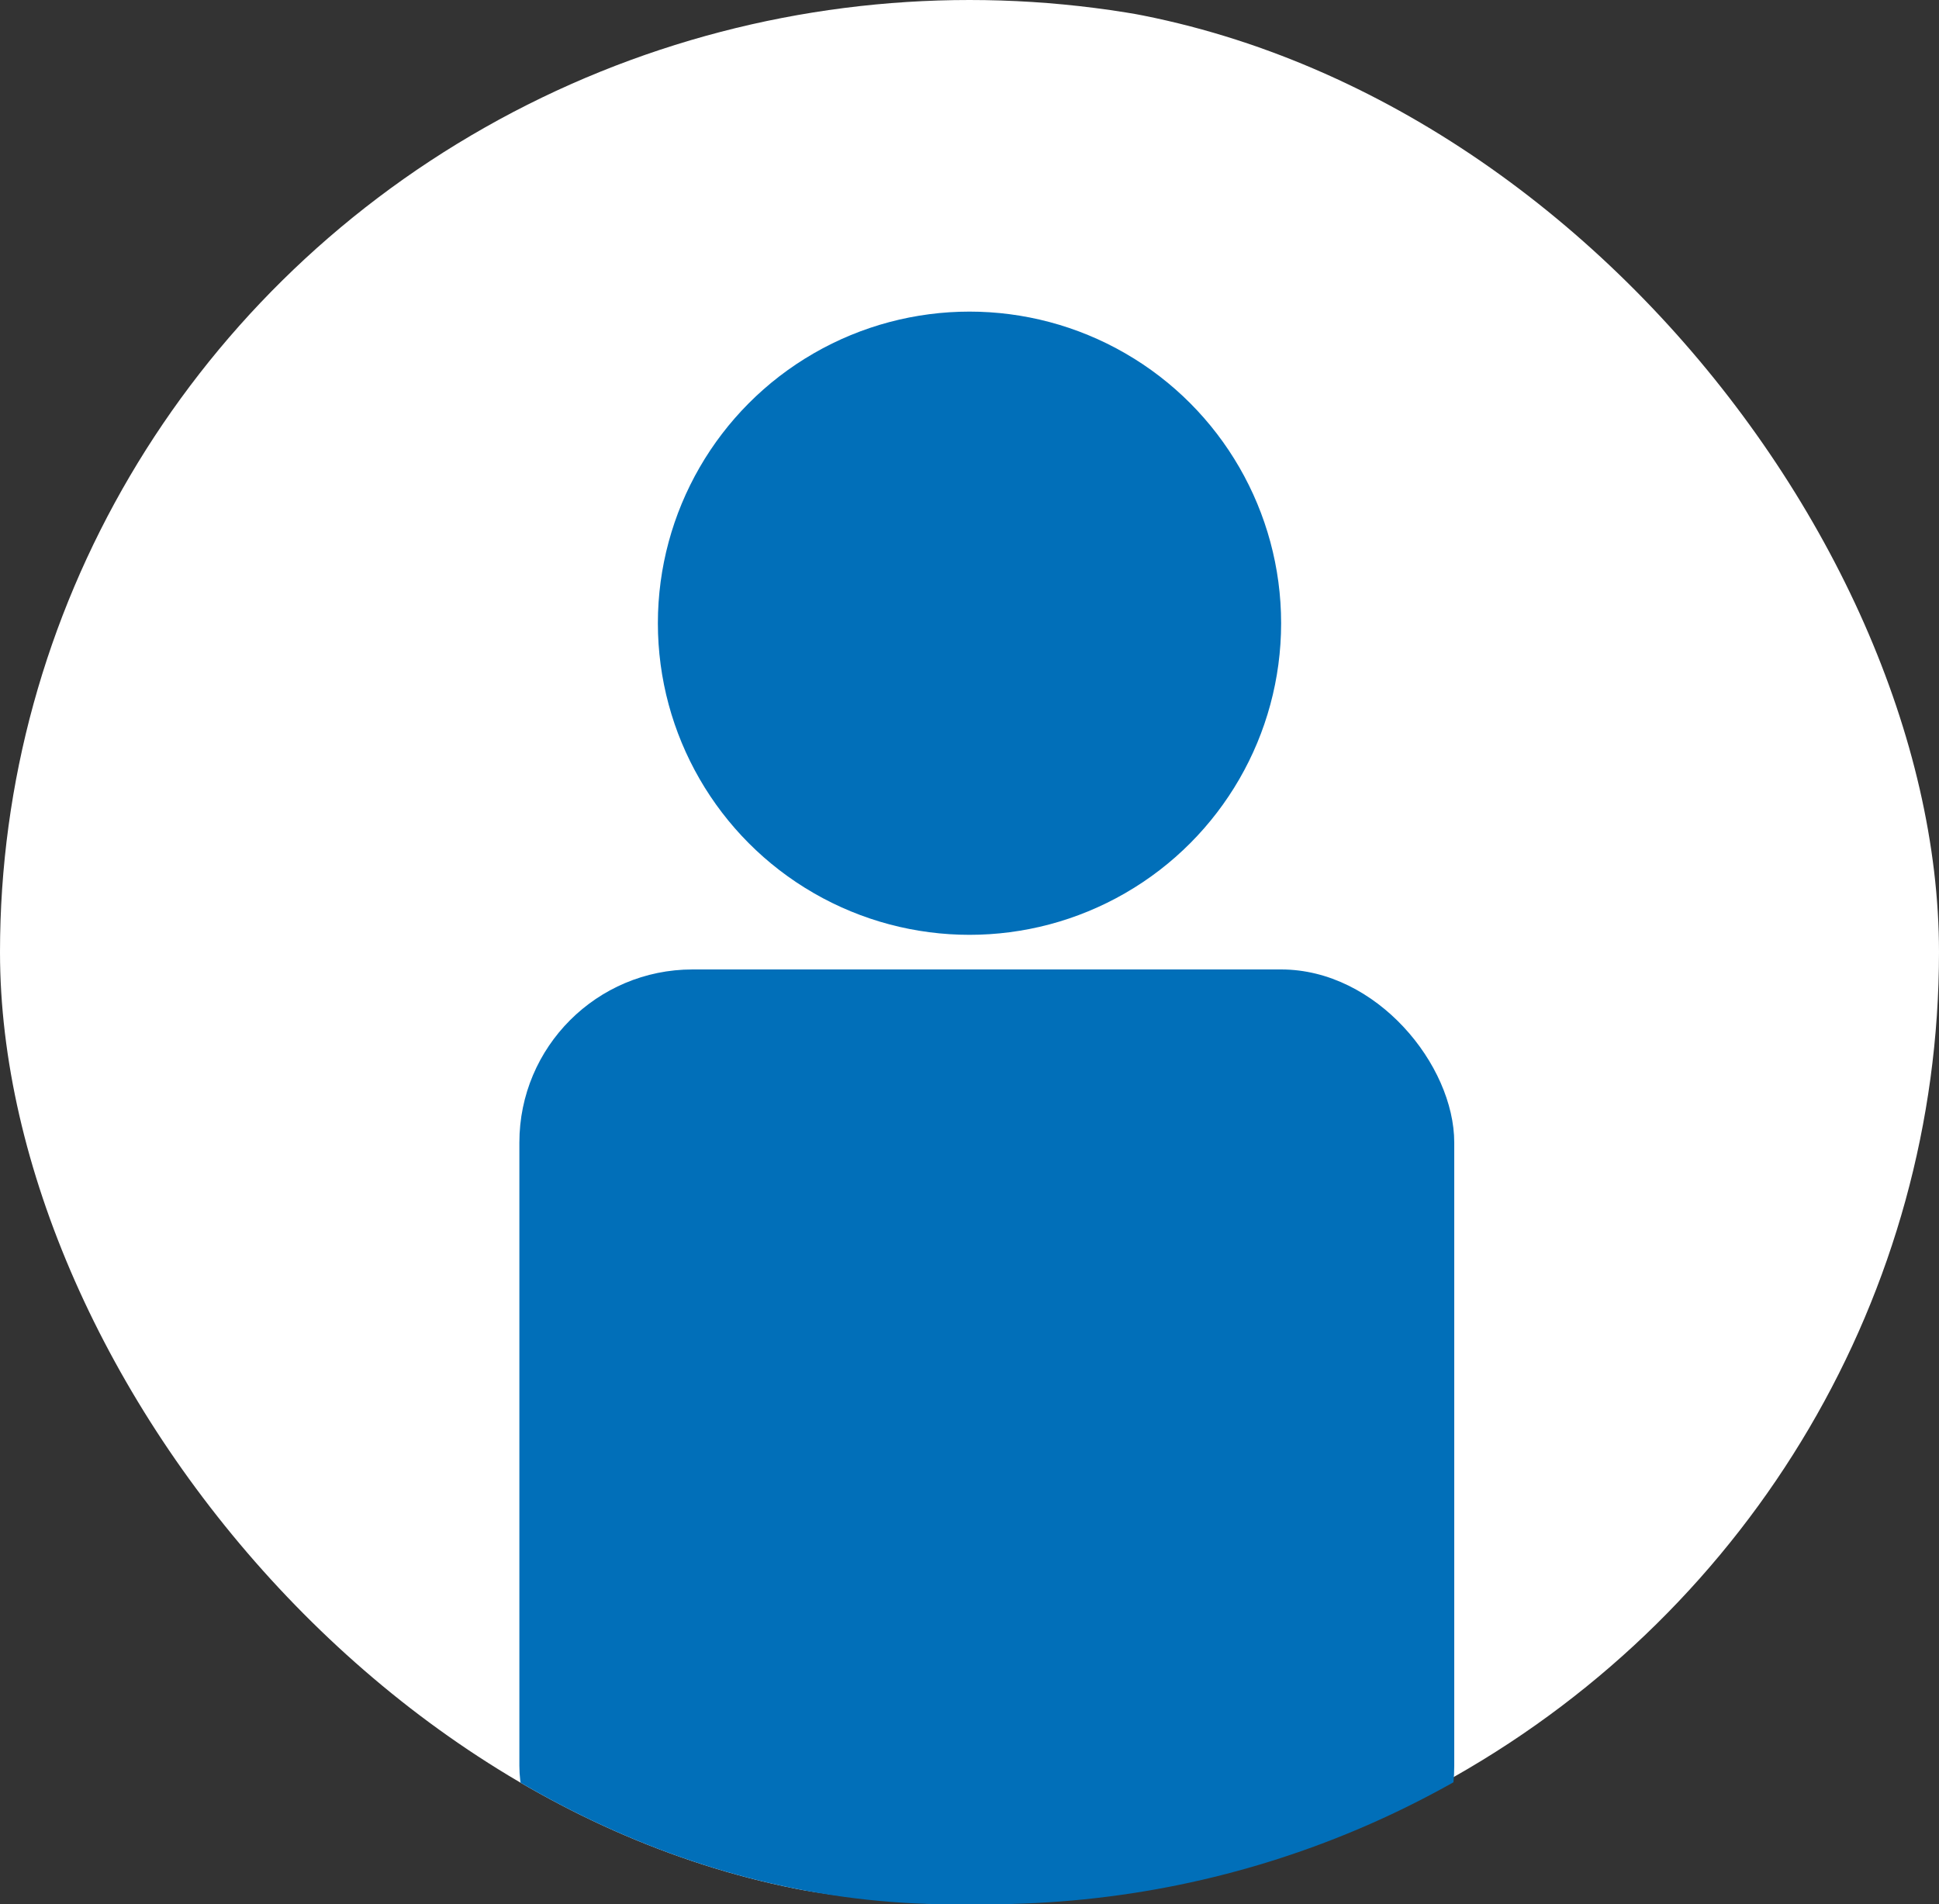 <svg width="56" height="55" viewBox="0 0 56 55" fill="none" xmlns="http://www.w3.org/2000/svg">
<rect x="0" y="0" width="56" height="55" fill="#333333" stroke="none"/>
<g clip-path="url(#clip0_60_770)">
<ellipse cx="28" cy="27.5" rx="28" ry="27.5" fill="white"/>
<rect x="15" y="28" width="27" height="28" rx="5" fill="#016FB9"/>
<circle cx="28" cy="18" r="9" fill="#016FB9"/>
</g>
<defs>
<clipPath id="clip0_60_770">
<rect width="56" height="55" rx="27.5" fill="white"/>
</clipPath>
</defs>
</svg>
